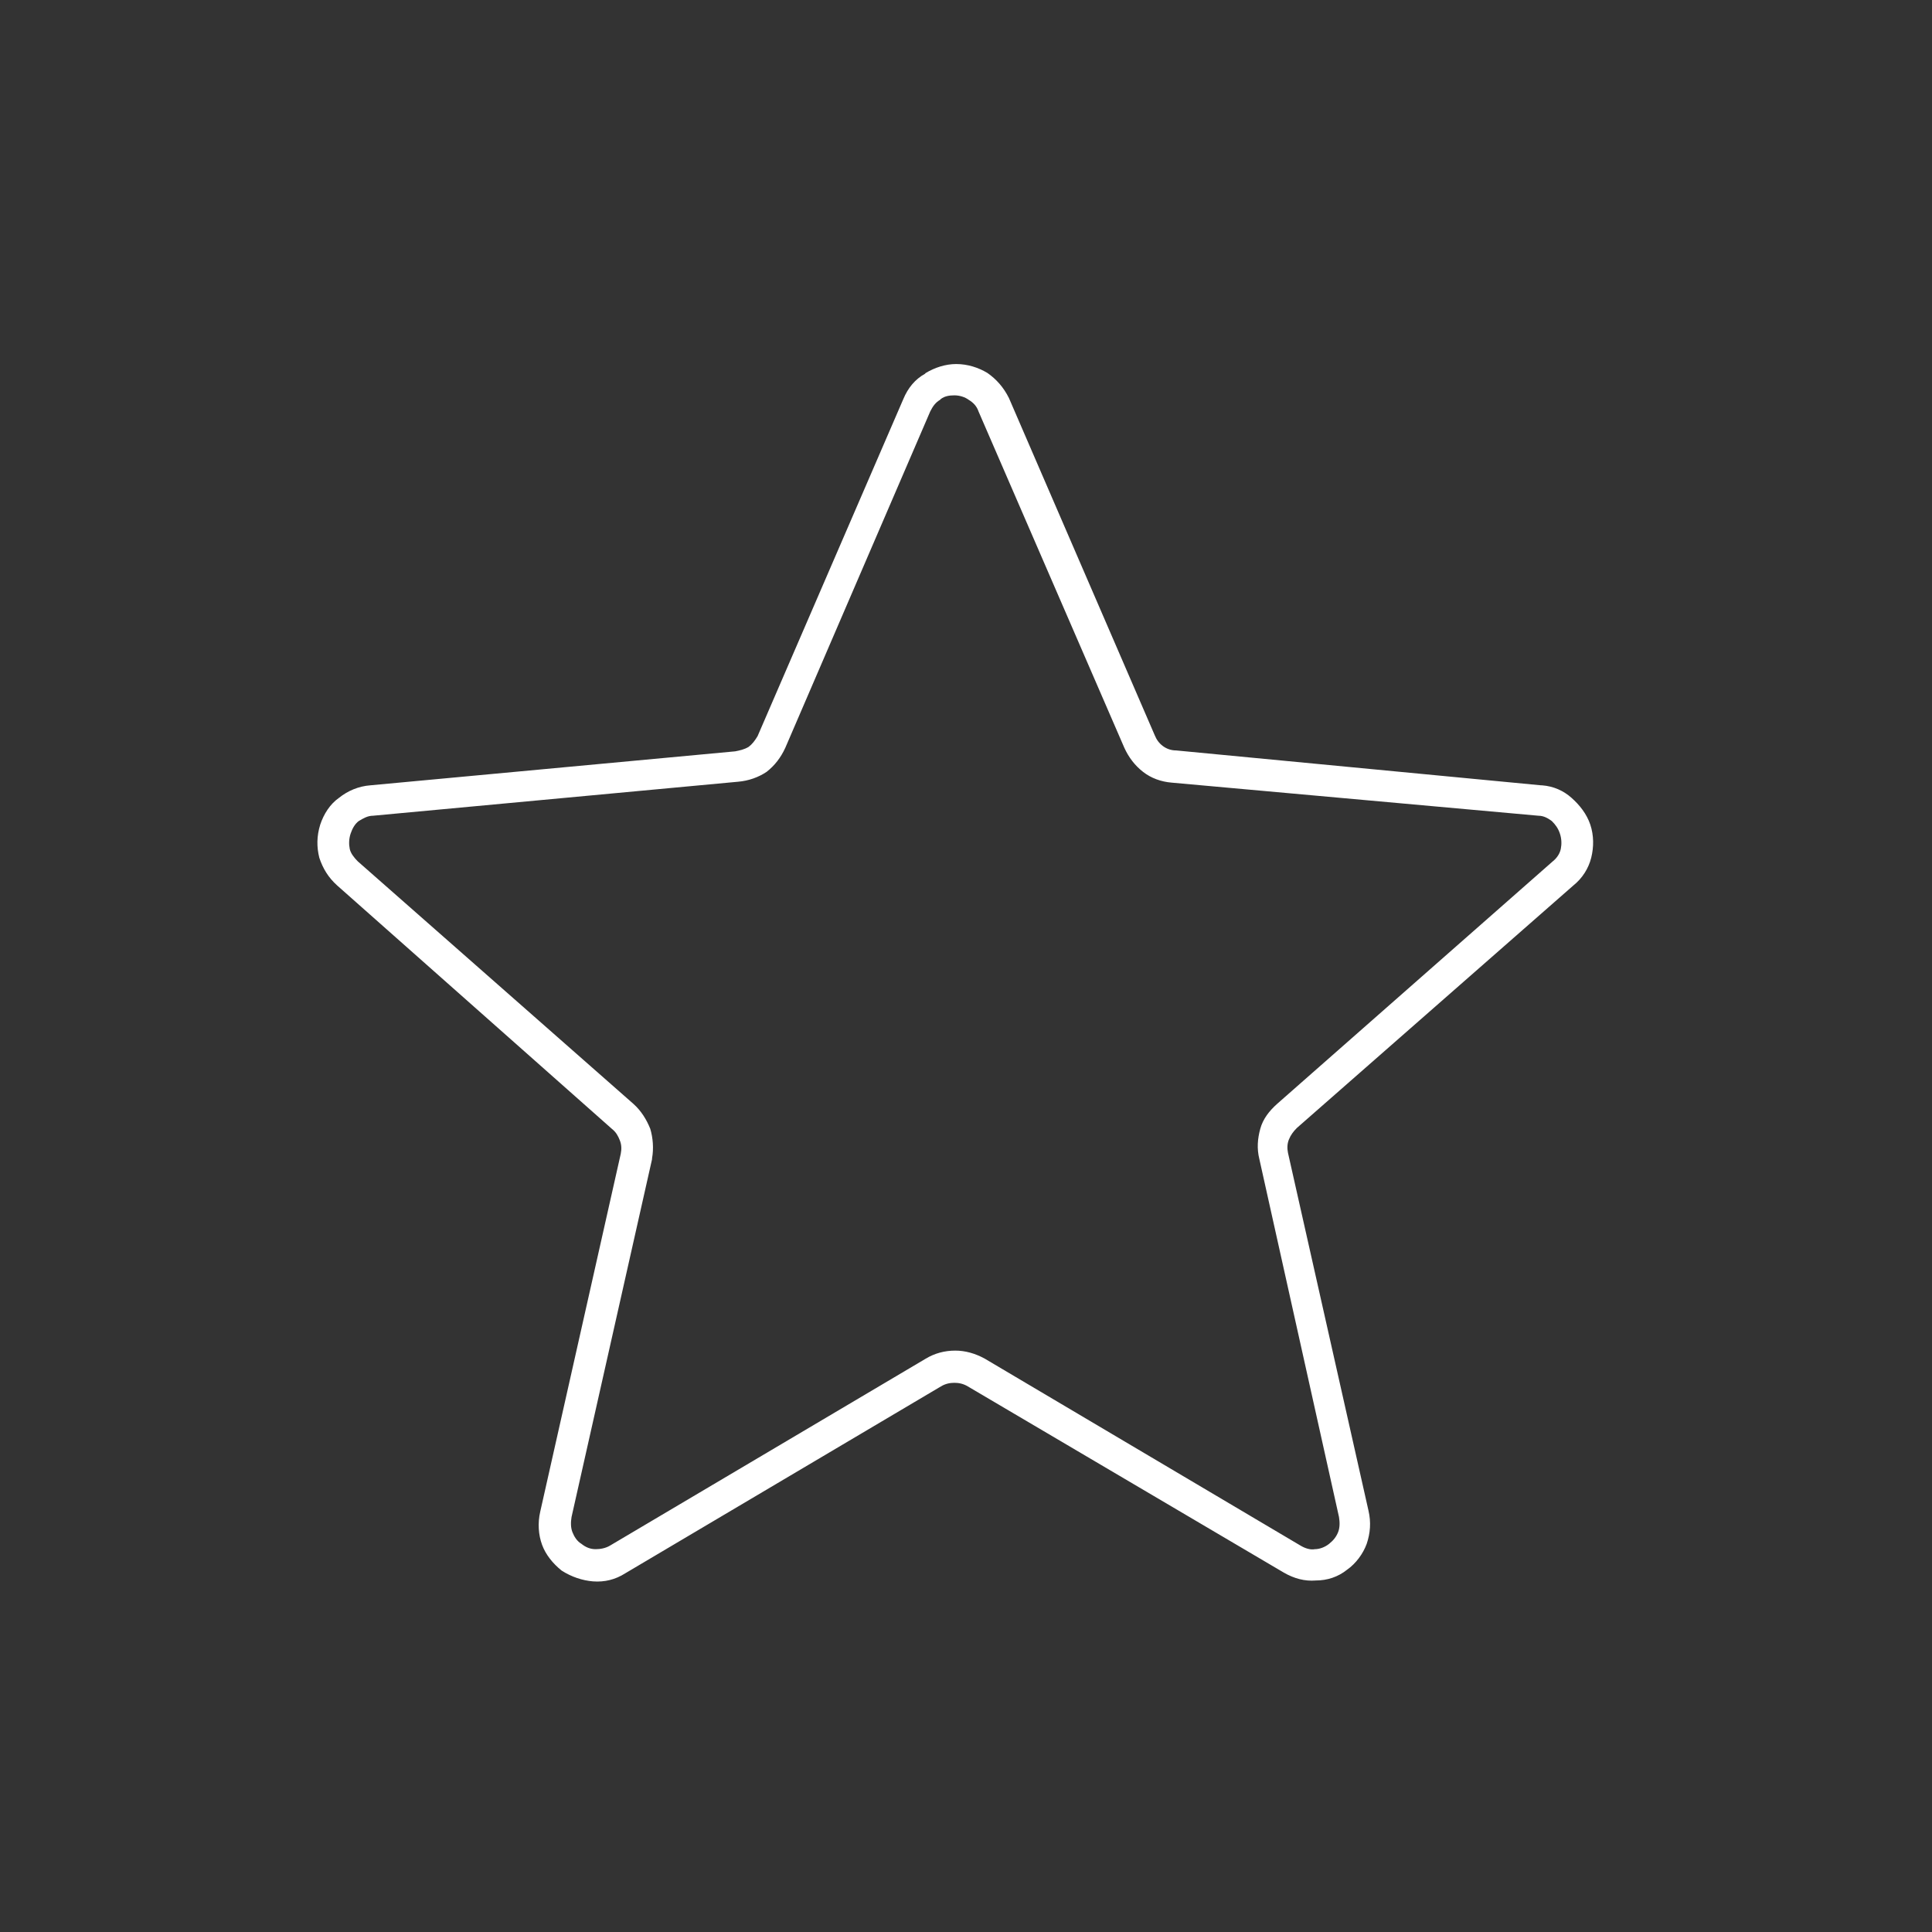 <?xml version="1.0" encoding="utf-8"?>
<!-- Generator: Adobe Illustrator 23.0.4, SVG Export Plug-In . SVG Version: 6.00 Build 0)  -->
<svg version="1.1" id="Layer_1" xmlns="http://www.w3.org/2000/svg" xmlns:xlink="http://www.w3.org/1999/xlink" x="0px" y="0px"
	 viewBox="0 0 216 216" style="enable-background:new 0 0 216 216;" xml:space="preserve">
<rect x="0" y="0" width="216" height="216" fill="#333333" stroke="none"/>
<style type="text/css">
	.st0{fill-rule:evenodd;clip-rule:evenodd;fill:#ffffff;}
</style>
<path class="st0" d="M41.4,87.8L82.2,84l0,0c0.5-0.1,1-0.2,1.5-0.5c0.4-0.3,0.7-0.7,1-1.2l16.3-37.7c0.5-1.2,1.3-2.2,2.4-2.8
	c0,0,0.1-0.1,0.1-0.1c1-0.6,2.2-1,3.4-1c1.3,0,2.5,0.4,3.5,1c1,0.7,1.8,1.6,2.4,2.8l16.3,37.7c0.2,0.5,0.5,0.9,0.9,1.2
	c0.4,0.3,0.9,0.5,1.5,0.5l40.8,3.9l0.1,0c1.3,0.1,2.4,0.6,3.3,1.4c0.9,0.8,1.7,1.8,2.1,3h0c0.4,1.2,0.4,2.5,0.1,3.7
	c-0.3,1.2-1,2.3-2,3.1L145,126.1c-0.4,0.4-0.7,0.8-0.9,1.3c-0.2,0.5-0.2,1-0.1,1.5l9,40c0.3,1.3,0.2,2.5-0.2,3.7
	c-0.4,1.1-1.2,2.2-2.2,2.9c-1,0.8-2.2,1.2-3.5,1.2c-1.2,0.1-2.4-0.2-3.6-0.9L108.2,155c-0.5-0.3-1-0.4-1.5-0.4v0
	c-0.5,0-1,0.1-1.5,0.4l-35.3,20.9c-1.1,0.7-2.3,1-3.6,0.9c-1.2-0.1-2.4-0.5-3.5-1.2c-1-0.8-1.8-1.8-2.2-2.9
	c-0.4-1.1-0.5-2.4-0.2-3.7l9-40l0,0c0.1-0.5,0.1-1-0.1-1.5c-0.2-0.5-0.4-0.9-0.9-1.3L37.7,99c-1-0.9-1.6-1.9-2-3.1
	c-0.3-1.2-0.3-2.4,0.1-3.7c0.4-1.2,1.1-2.3,2.1-3C38.9,88.4,40.1,87.9,41.4,87.8L41.4,87.8z M82.5,87.4l-40.8,3.8
	c-0.6,0-1.1,0.3-1.6,0.6c-0.4,0.3-0.7,0.8-0.9,1.4c-0.2,0.6-0.2,1.2-0.1,1.7c0.1,0.5,0.5,1,0.9,1.4l30.8,27.1
	c0.9,0.8,1.5,1.8,1.9,2.8c0.3,1,0.4,2.2,0.2,3.3l0,0.1l-9,40c-0.1,0.6-0.1,1.2,0.1,1.7c0.2,0.5,0.5,1,1,1.3c0.5,0.4,1,0.6,1.6,0.6
	c0.5,0,1.1-0.1,1.6-0.4l35.3-20.9c1-0.6,2.1-0.9,3.3-0.9v0c1.1,0,2.2,0.3,3.3,0.9l35.3,20.9c0.5,0.3,1.1,0.5,1.6,0.4
	c0.5,0,1.1-0.2,1.6-0.6c0.5-0.4,0.8-0.8,1-1.3c0.2-0.5,0.2-1.1,0.1-1.7l-8.9-40c-0.3-1.2-0.2-2.3,0.1-3.4c0.3-1.1,1-2,1.9-2.8
	l30.8-27.1c0.5-0.4,0.8-0.9,0.9-1.4c0.1-0.5,0.1-1.1-0.1-1.7l0,0v0c-0.2-0.6-0.5-1-0.9-1.4c-0.4-0.3-0.9-0.6-1.5-0.6l0,0L131,87.5
	c-1.2-0.1-2.3-0.5-3.2-1.2c-0.9-0.7-1.6-1.6-2.1-2.7L109.4,46c-0.2-0.6-0.6-1-1.1-1.3c-0.4-0.3-1-0.5-1.6-0.5
	c-0.6,0-1.1,0.1-1.5,0.4l-0.1,0.1c-0.5,0.3-0.8,0.7-1.1,1.3L87.8,83.6c-0.5,1.1-1.2,2-2.1,2.7C84.8,86.9,83.7,87.3,82.5,87.4
	L82.5,87.4L82.5,87.4z"/>
</svg>
